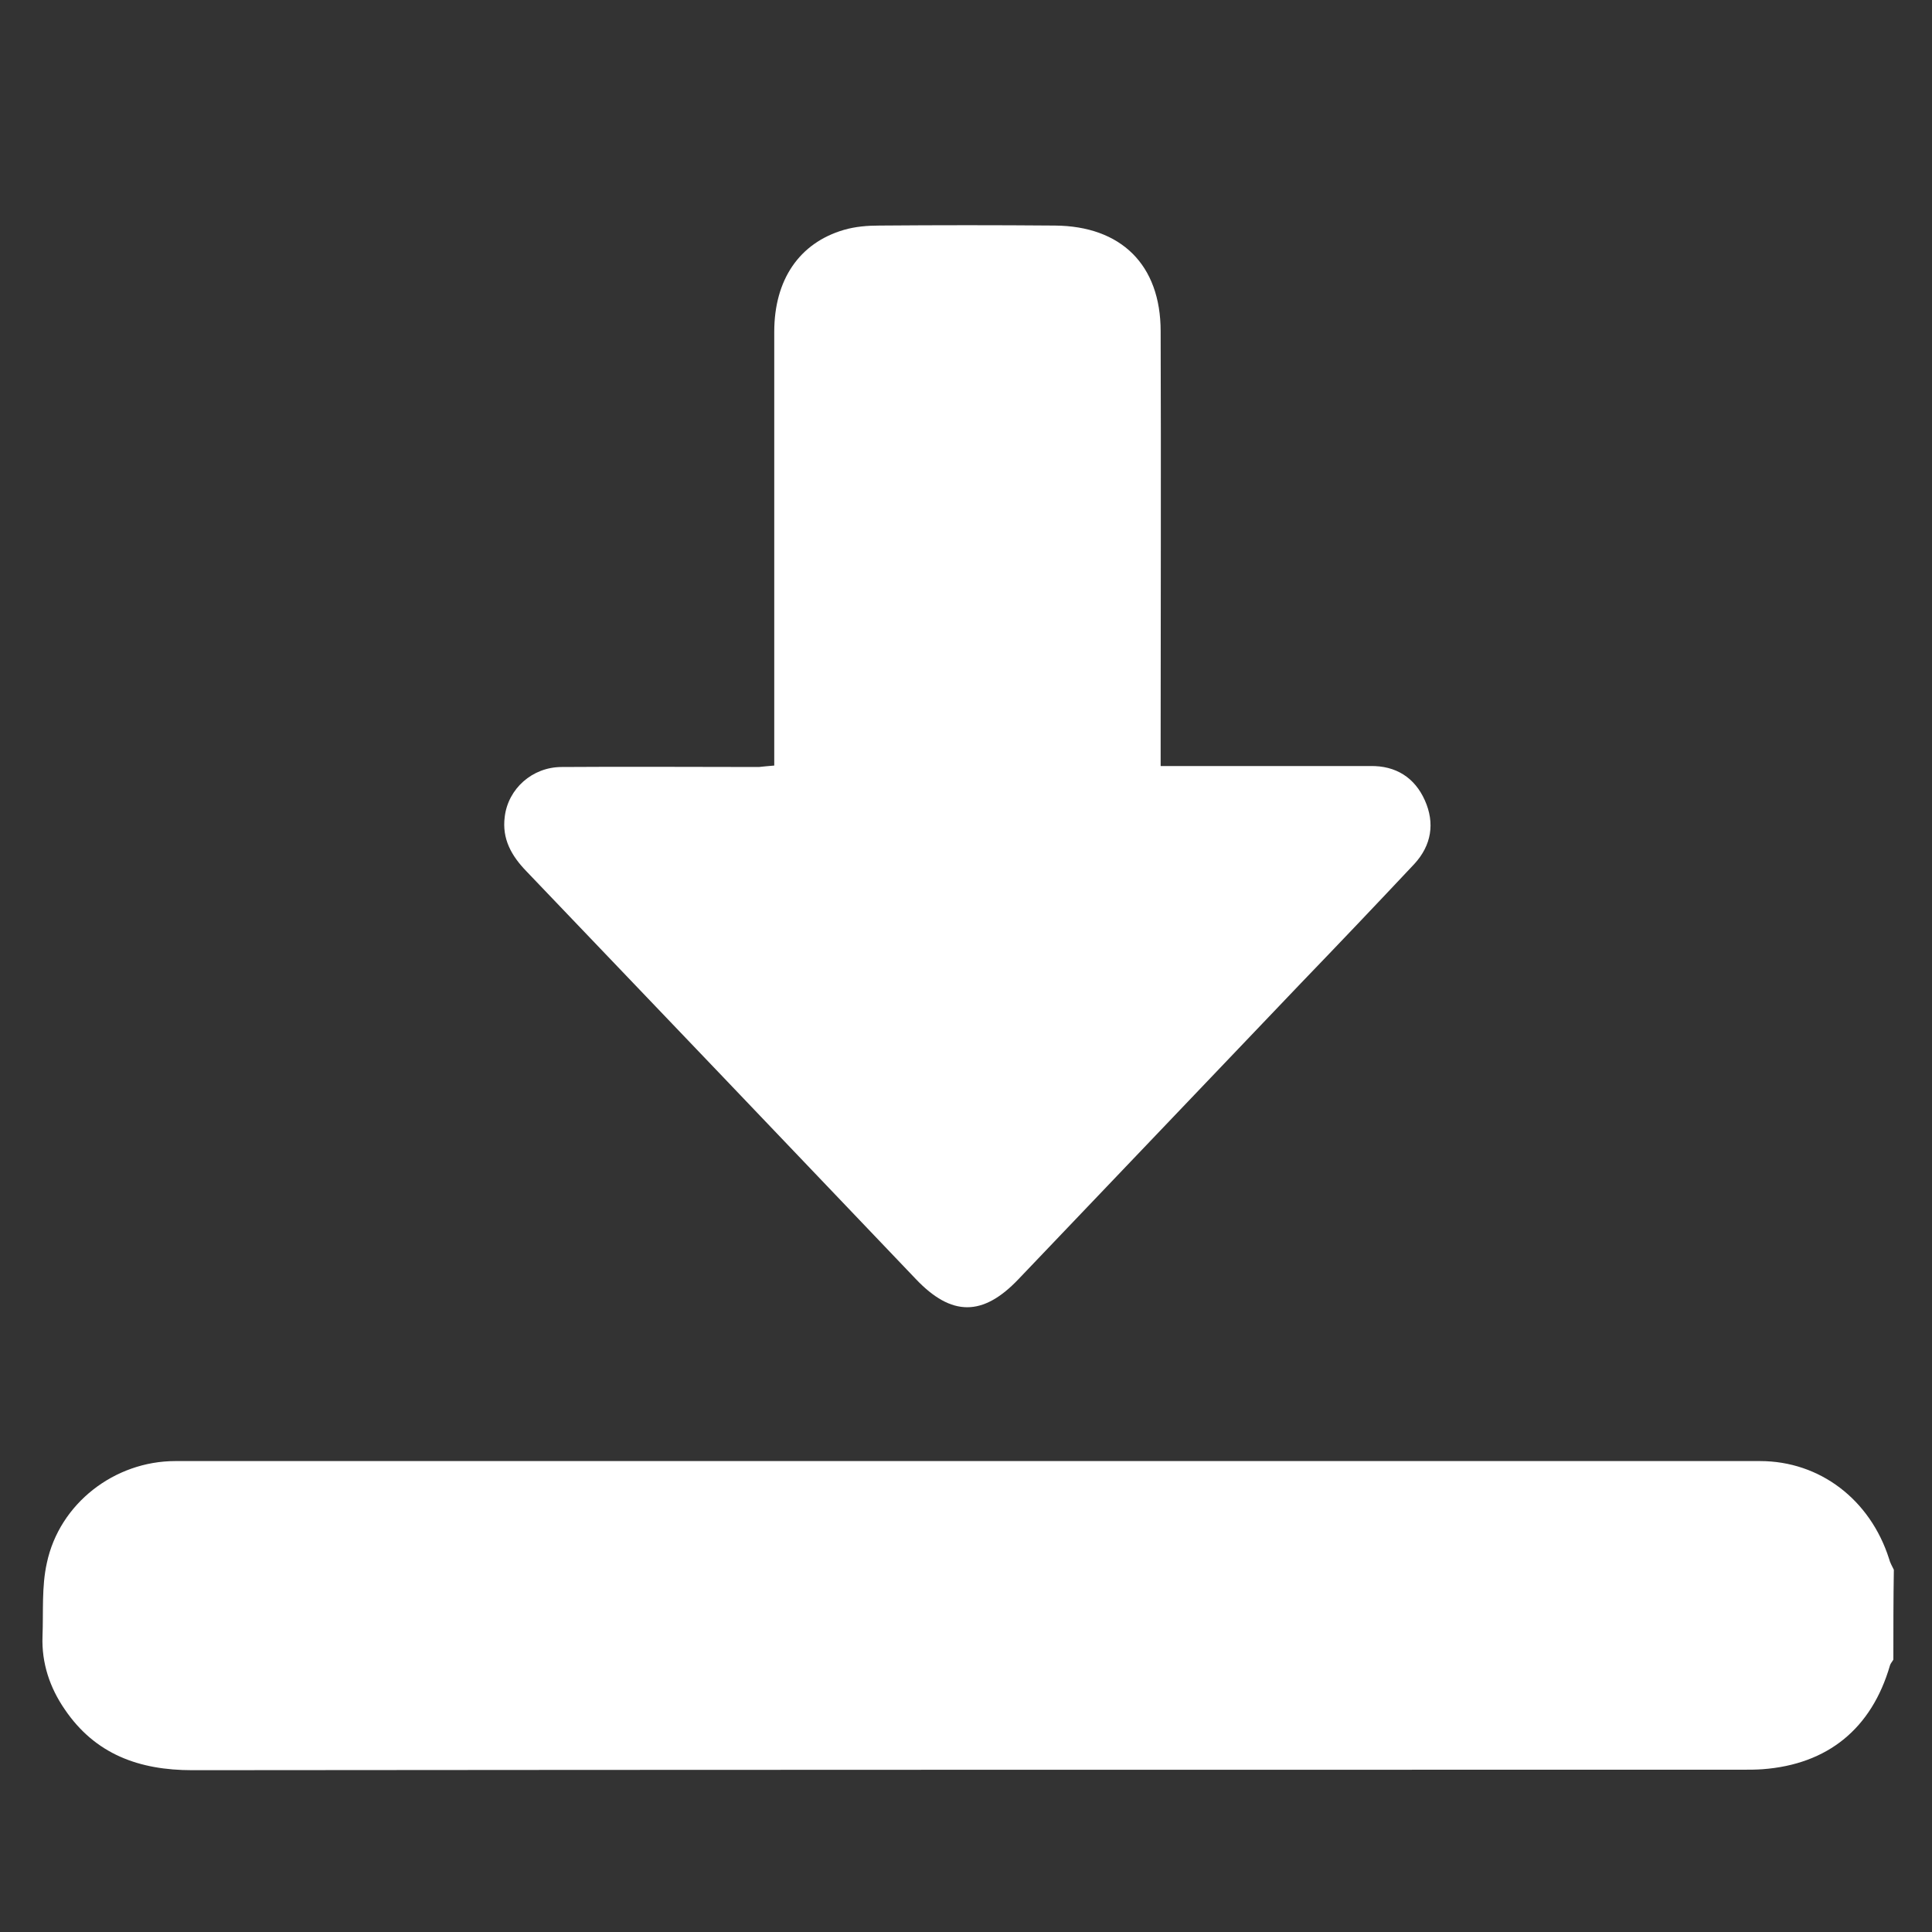 <?xml version="1.0" encoding="utf-8"?>
<!-- Generator: Adobe Illustrator 26.0.0, SVG Export Plug-In . SVG Version: 6.00 Build 0)  -->
<svg version="1.1" id="Capa_1" xmlns="http://www.w3.org/2000/svg" xmlns:xlink="http://www.w3.org/1999/xlink" x="0px" y="0px"
	 viewBox="0 0 400 400" style="enable-background:new 0 0 400 400;" xml:space="preserve">
<rect x="0" y="0" width="400" height="400" fill="#333333" stroke="none"/>
<style type="text/css">
	.st0{fill:#FFFFFF;}
</style>
<path class="st0" d="M392,343.6c-0.2,0.4-0.6,0.8-0.7,1.2c-3.8,13.1-12.9,20.5-26.4,21.5c-1.4,0.1-2.7,0.1-4.1,0.1
	c-107,0-214,0-321,0.1c-11,0-20.1-3.3-26.4-12.6c-3.1-4.5-4.8-9.6-4.6-15.1c0.2-5.1-0.2-10.3,0.9-15.2c2.6-12.3,14-21.1,26.6-21.1
	c109.4,0,218.7,0,328.1,0c12.4,0,22.8,8,26.7,20.2c0.2,0.8,0.6,1.5,1,2.3C392,331.1,392,337.3,392,343.6z"/>
<path class="st0" d="M160.3,158.5c0-1.8,0-3.3,0-4.8c0-28.3,0-56.6,0-85c0-10.8,5.2-18.4,14.4-21.1c2.4-0.7,4.9-0.9,7.4-0.9
	c12.1-0.1,24.2-0.1,36.3,0c13.7,0.1,21.9,8.1,21.9,21.9c0.1,28.4,0,56.9,0,85.3c0,1.5,0,2.9,0,4.7c12.5,0,24.6,0,36.7,0
	c2.2,0,4.5,0,6.7,0c5.3-0.1,9.2,2.4,11.3,7.1c2.1,4.7,1.4,9.3-2.2,13.2c-7.8,8.3-15.6,16.5-23.5,24.7
	c-19.5,20.4-38.9,40.8-58.4,61.2c-7.4,7.8-13.9,7.8-21.3,0c-26.9-28.2-53.7-56.3-80.6-84.4c-3.1-3.2-5.1-6.7-4.5-11.3
	c0.7-5.8,5.7-10.3,11.8-10.3c13.6-0.1,27.2,0,40.8,0C158.1,158.7,159,158.6,160.3,158.5z"/>
</svg>
